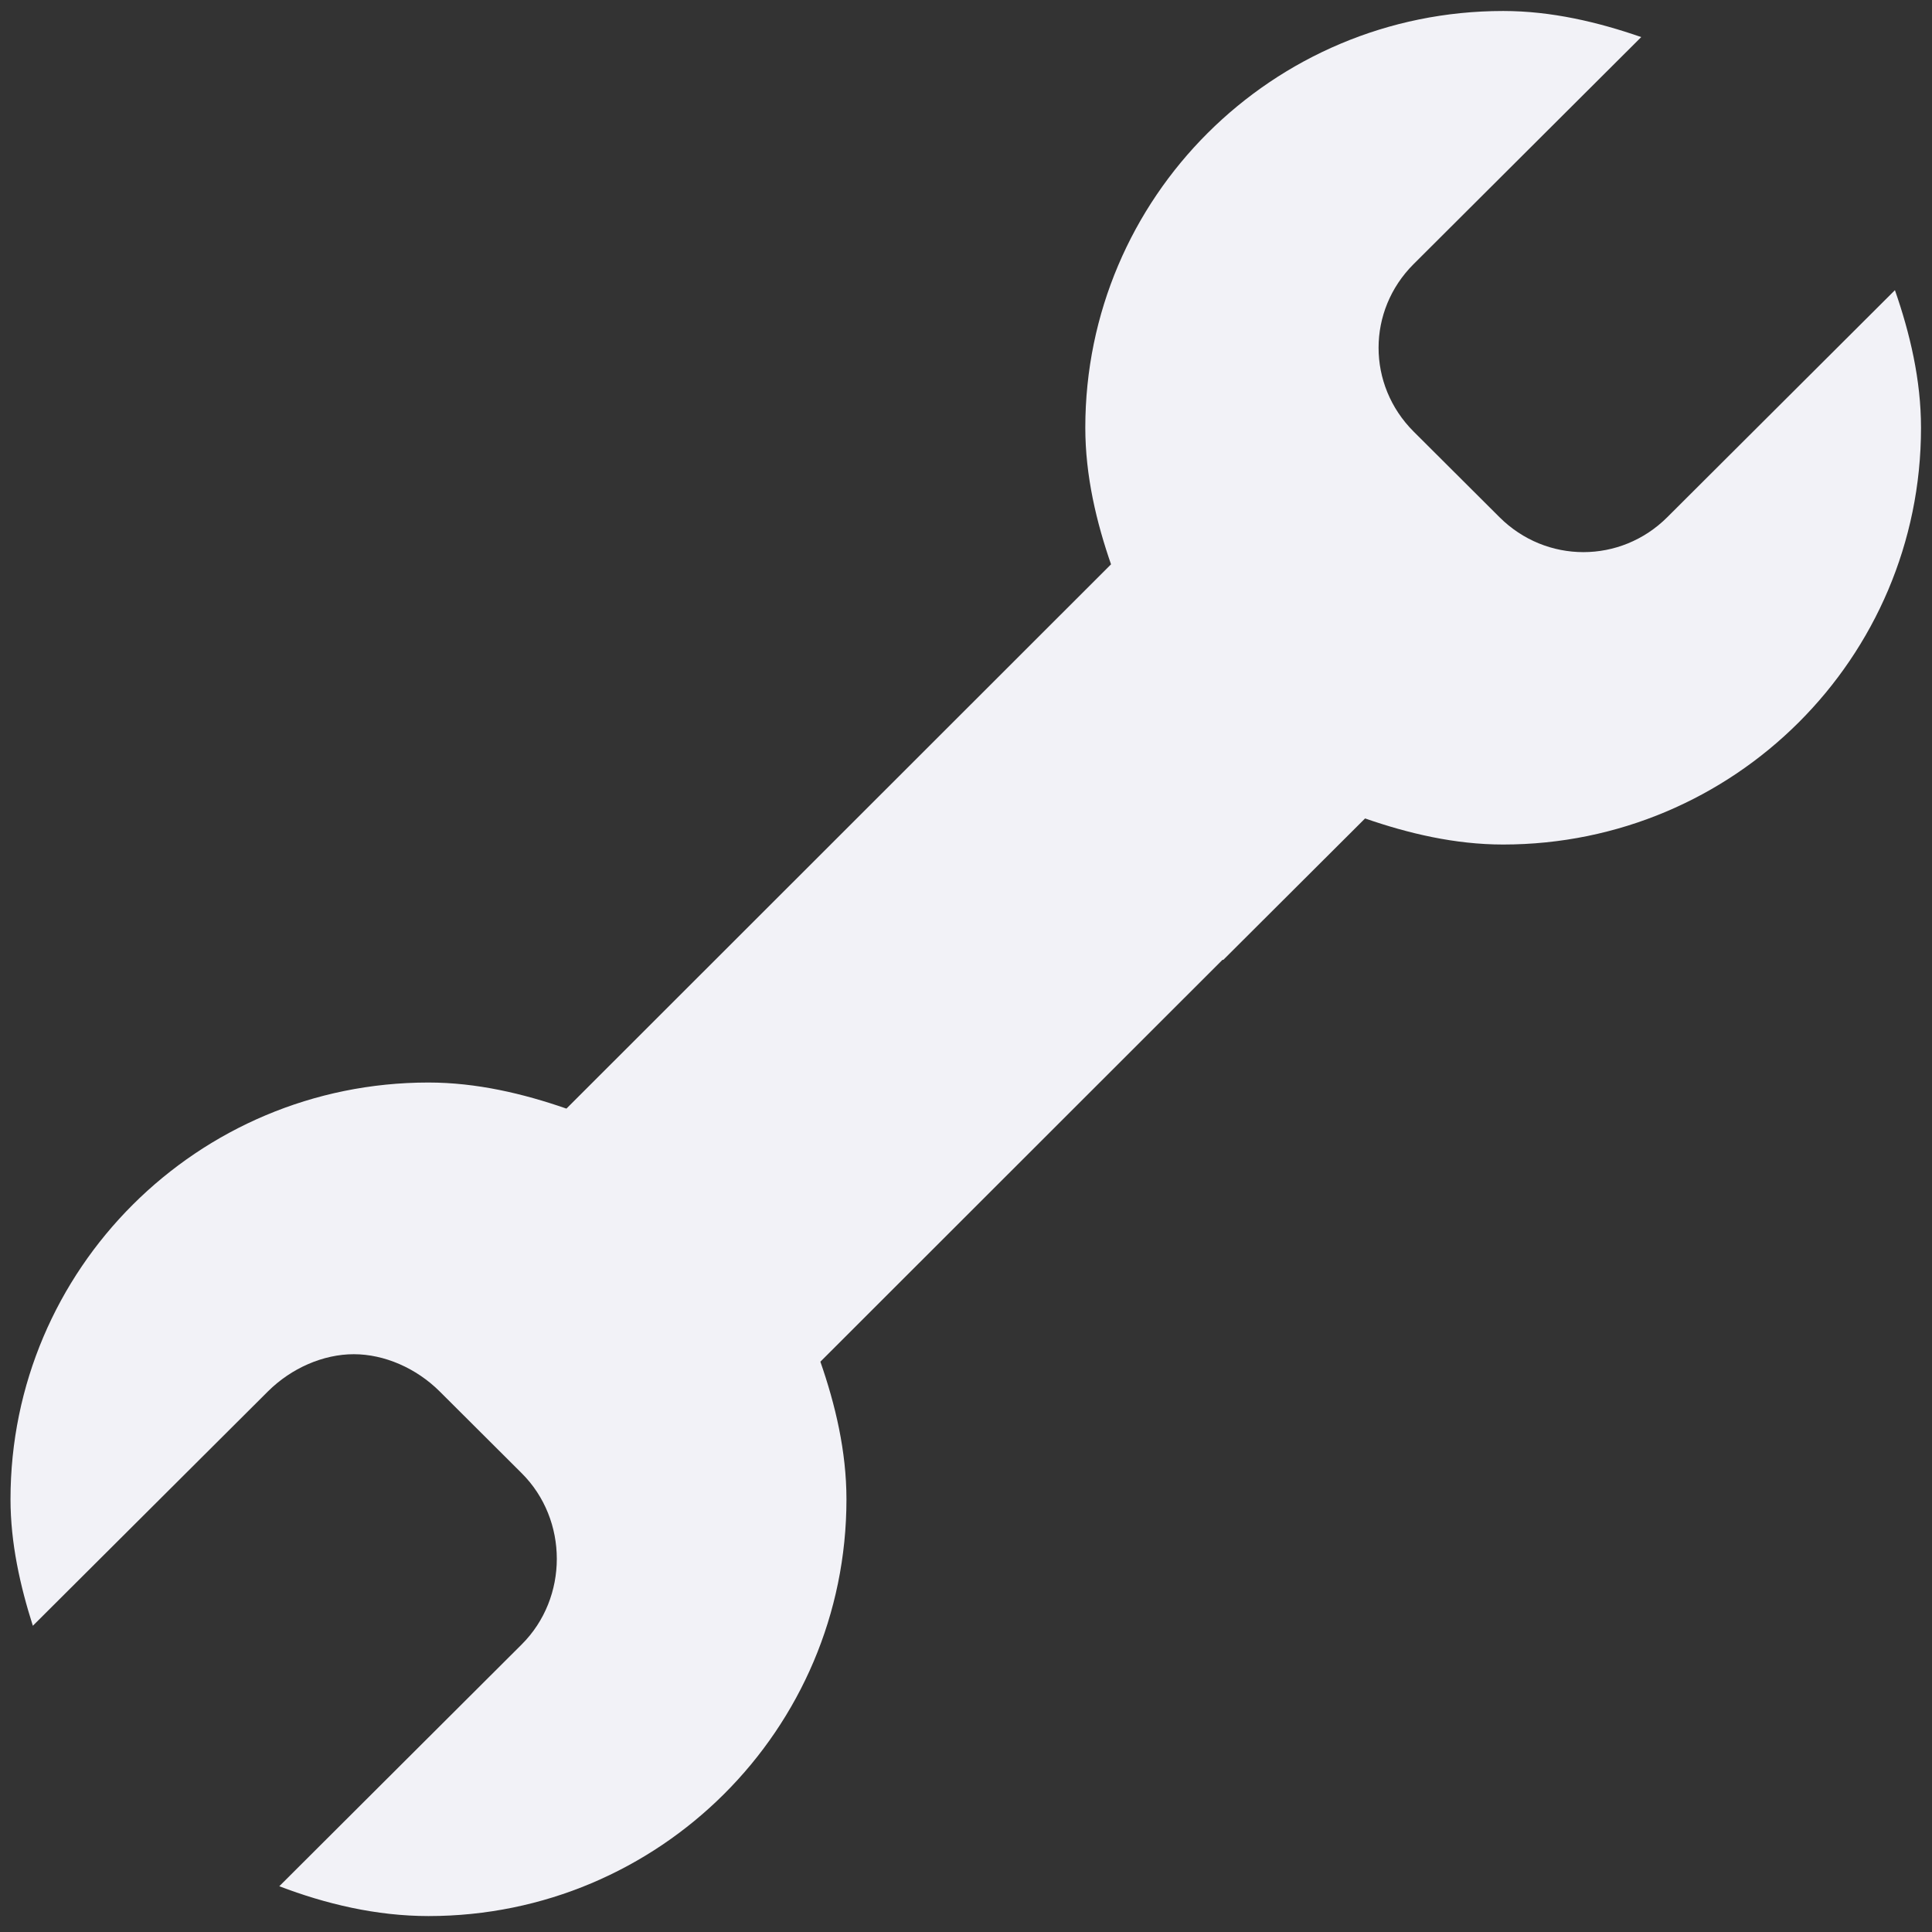 <svg height="16" width="16" xmlns="http://www.w3.org/2000/svg"><rect width="100%" height="100%" fill="#333333" stroke="none"/><path d="m564.449 460.091c.399 0 .786.092 1.143.216l-1.885 1.88c-.387.386-.387 1 0 1.387l.711.709c.387.386 1.003.386 1.39 0l1.885-1.88c.124.356.216.742.216 1.14 0 1.906-1.549 3.451-3.461 3.451-.399 0-.786-.092-1.143-.216l-1.174 1.171c-.021-0-.041-0-.062 0l-2.07-2.065 1.205-1.202c-.124-.356-.216-.742-.216-1.14 0-1.906 1.549-3.451 3.461-3.451zm-2.551 3.889 2.07 2.065c-.011.031-.021.061-.031.092l-5.143 5.14c.124.356.216.742.216 1.14 0 1.906-1.549 3.451-3.461 3.451-.433 0-.854-.101-1.236-.247l2.008-2.003c.387-.386.387-1.031 0-1.417l-.68-.678c-.194-.193-.458-.308-.711-.308-.253 0-.517.115-.711.308l-1.947 1.941c-.105-.33-.185-.684-.185-1.048 0-1.906 1.549-3.451 3.461-3.451.399 0 .786.092 1.143.216l5.205-5.202z" fill="#f2f2f7" transform="translate(-552 -460)"/></svg>